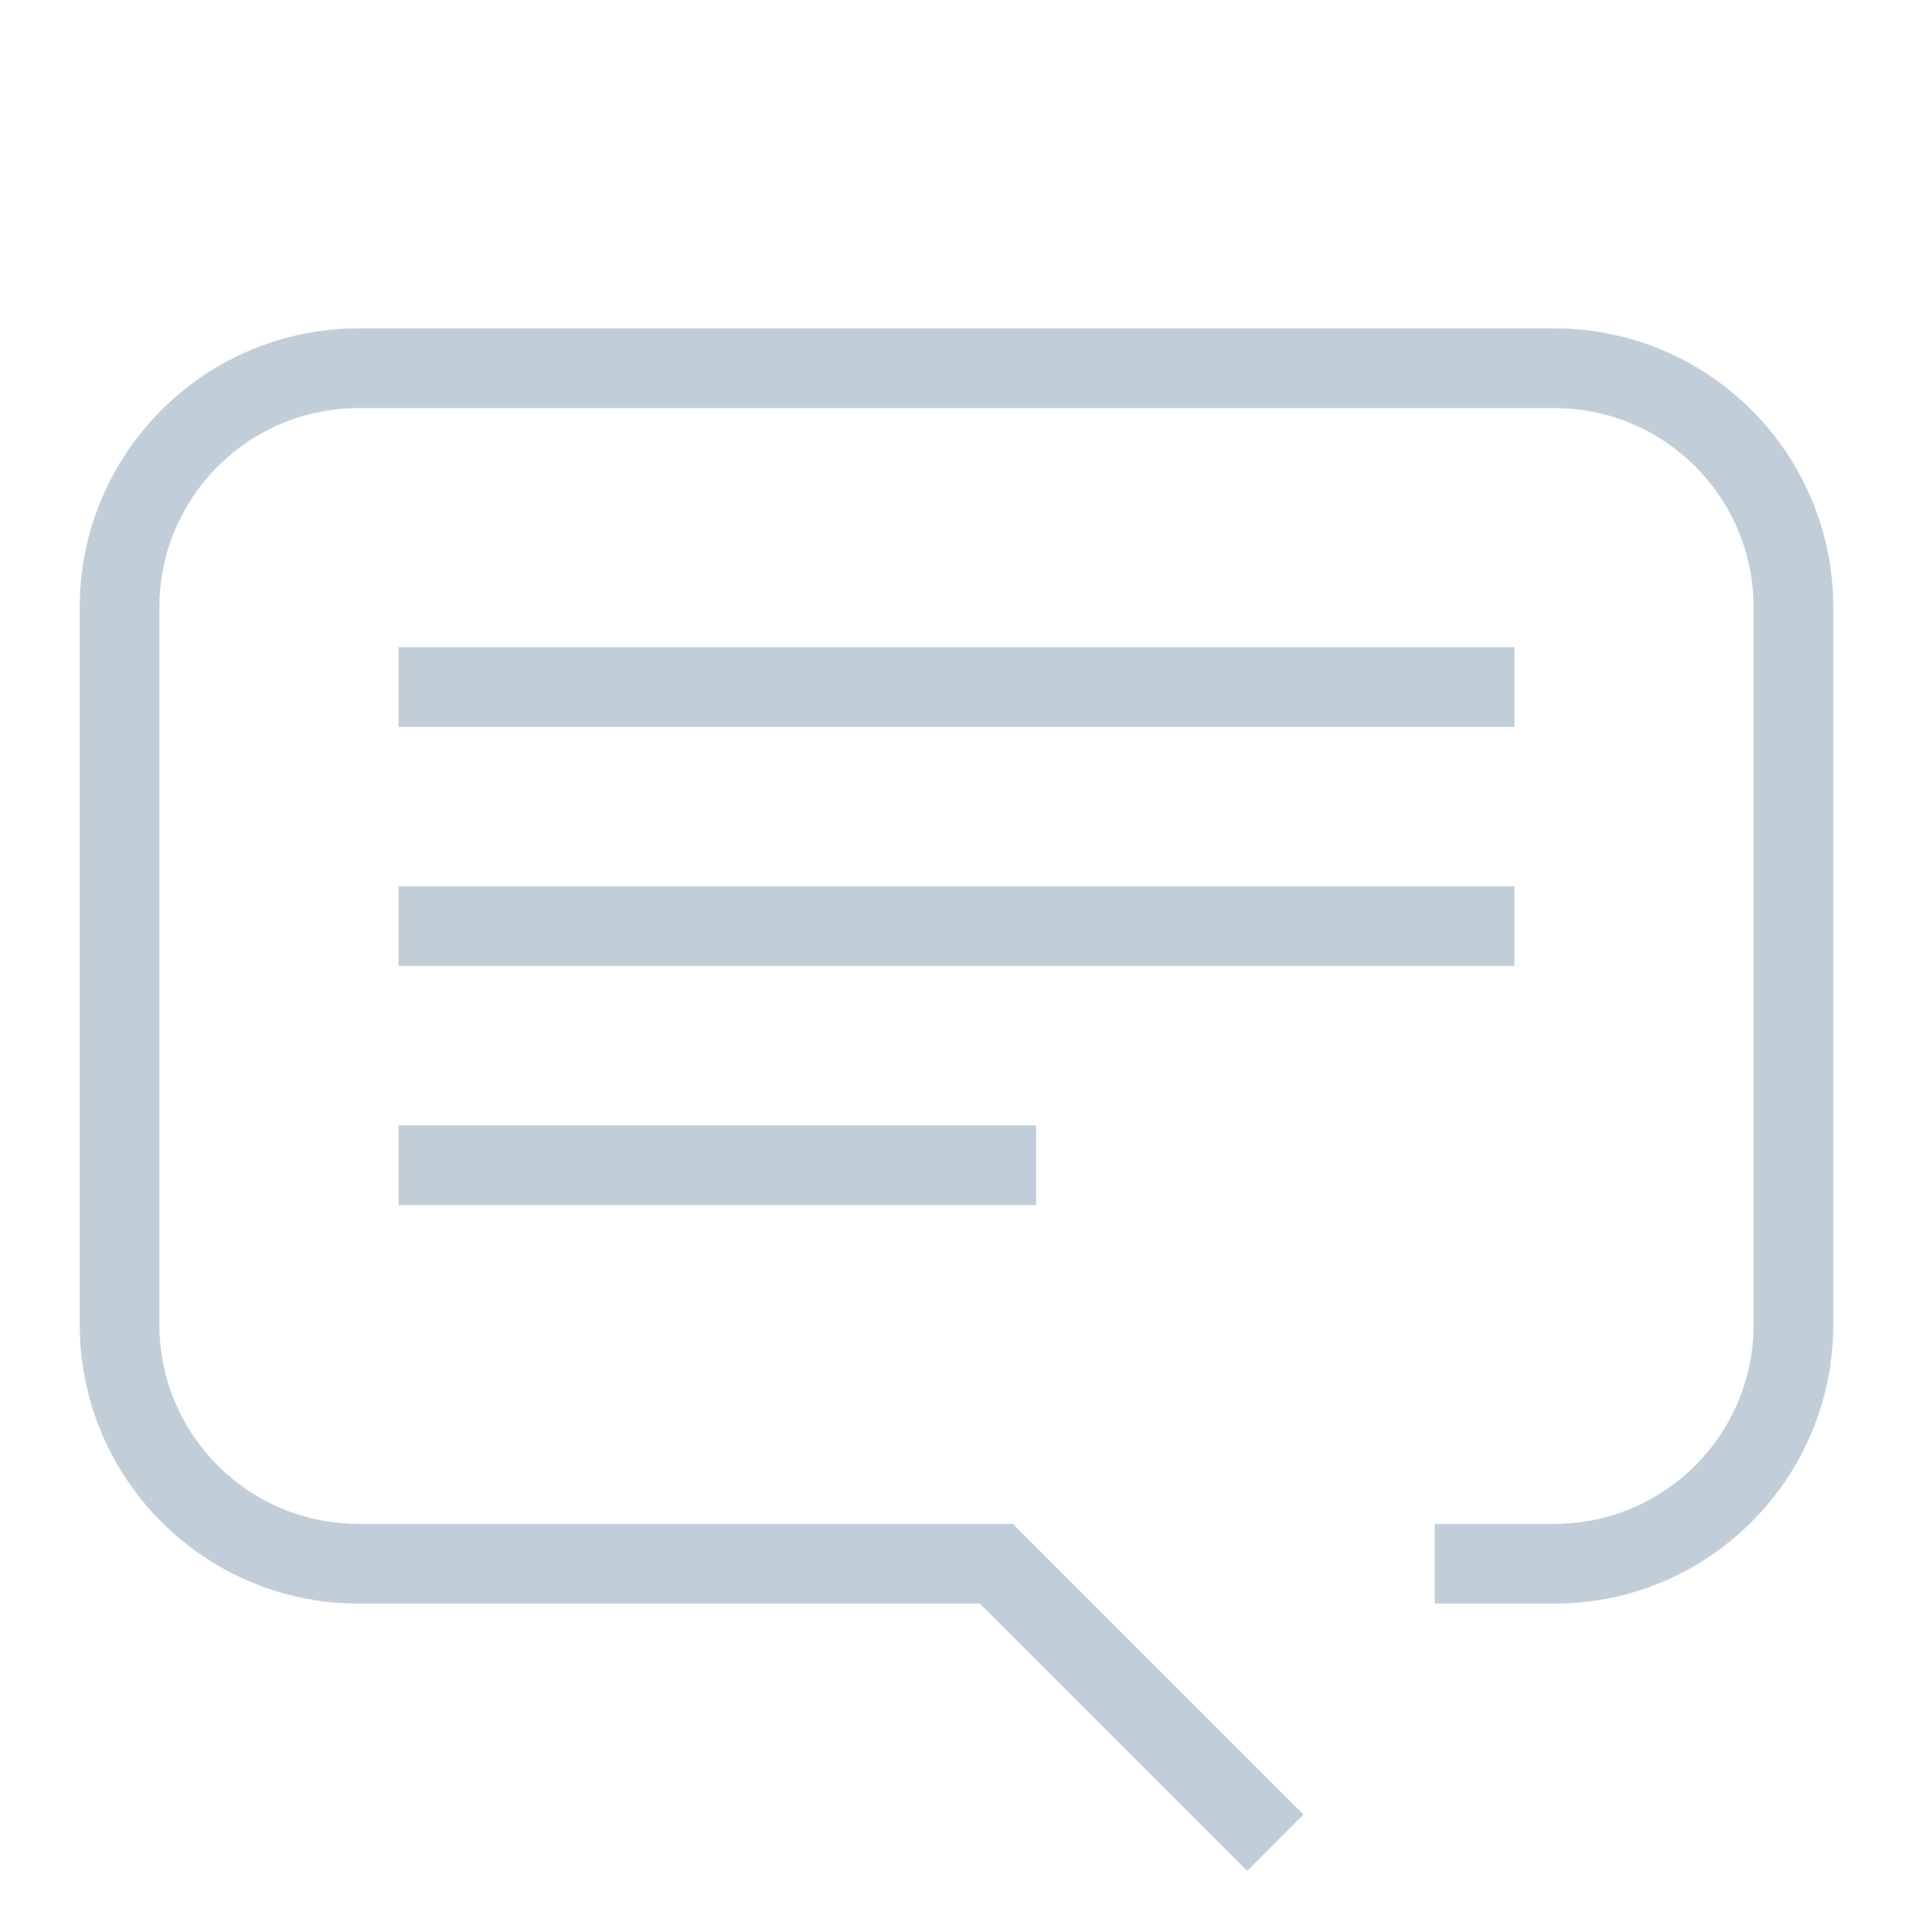 <svg xmlns="http://www.w3.org/2000/svg" width="100" height="101" viewBox="0 0 100 101" fill="none">
  <path d="M18.75 17.166C10.696 17.166 4.167 23.695 4.167 31.749V69.249C4.167 77.303 10.696 83.833 18.75 83.833H51.22L65.193 97.806L68.14 94.859L52.946 79.666H18.75C12.997 79.666 8.333 75.002 8.333 69.249V31.749C8.333 25.996 12.997 21.333 18.75 21.333H81.25C87.003 21.333 91.666 25.996 91.666 31.749V69.249C91.666 75.002 87.003 79.666 81.25 79.666H75V83.833H81.25C89.304 83.833 95.833 77.303 95.833 69.249V31.749C95.833 23.695 89.304 17.166 81.25 17.166H18.75Z" fill="#C1CEDA"/>
  <path d="M20.833 37.999H79.166V33.833H20.833V37.999Z" fill="#C1CEDA"/>
  <path d="M79.166 50.499H20.833V46.333H79.166V50.499Z" fill="#C1CEDA"/>
  <path d="M20.833 62.999H54.166V58.833H20.833V62.999Z" fill="#C1CEDA"/>
</svg>